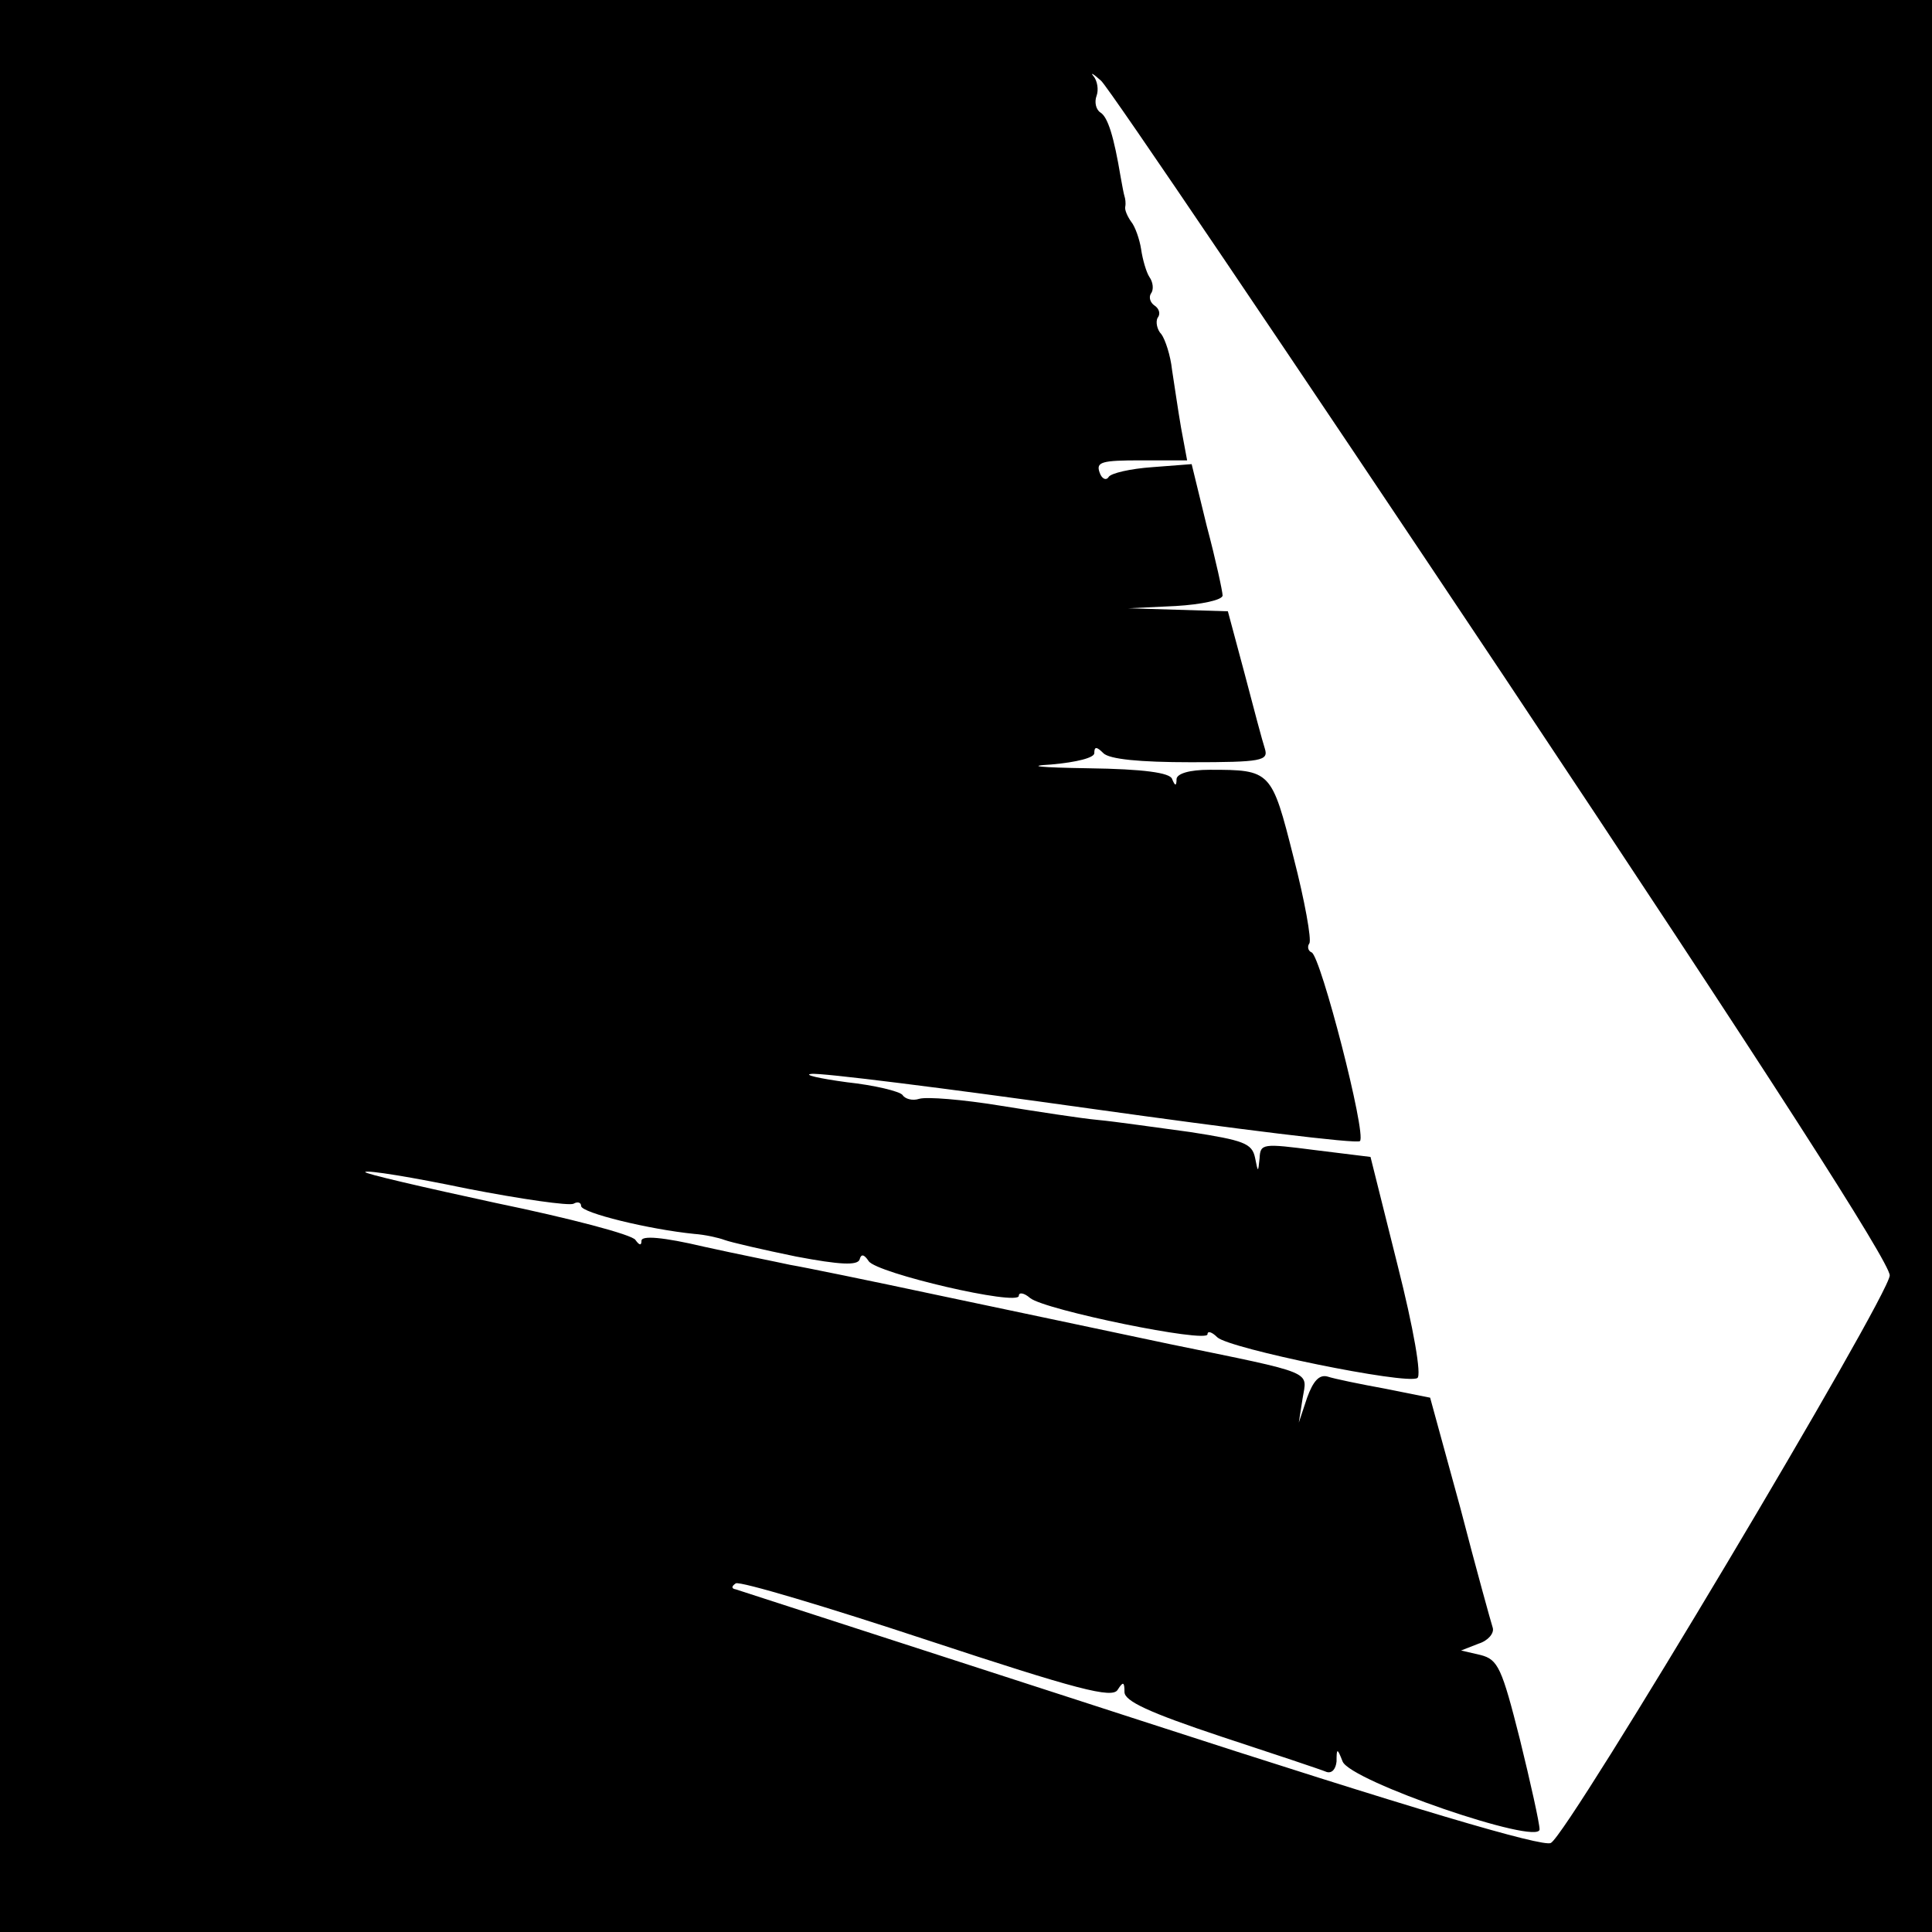 <?xml version="1.0" standalone="no"?>
<!DOCTYPE svg PUBLIC "-//W3C//DTD SVG 20010904//EN"
 "http://www.w3.org/TR/2001/REC-SVG-20010904/DTD/svg10.dtd">
<svg version="1.0" xmlns="http://www.w3.org/2000/svg"
 width="256pt" height="256pt" viewBox="0 0 256 256"
 preserveAspectRatio="xMidYMid meet">
<g transform="translate(0,256) scale(0.1,-0.1)"
fill="#000000" stroke="none">
<path d="M0 1280 l0 -1280 1280 0 1280 0 0 1280 0 1280 -1280 0 -1280 0 0
-1280z m1992 385 c353 -530 512 -778 512 -795 -1 -28 -425 -739 -449 -752 -10
-6 -183 45 -543 162 -290 94 -531 172 -537 174 -6 1 -6 4 0 8 6 3 120 -31 253
-75 200 -66 246 -78 253 -66 7 11 9 11 9 -3 0 -12 32 -27 128 -59 70 -23 133
-44 140 -47 7 -2 12 4 13 14 0 18 1 18 8 0 10 -26 261 -112 261 -90 0 8 -12
62 -26 119 -24 95 -29 106 -52 112 l-26 6 23 9 c13 4 21 14 19 21 -2 6 -22 78
-43 159 l-40 146 -60 12 c-33 6 -67 13 -76 16 -11 3 -19 -6 -27 -28 l-11 -33
5 32 c6 37 19 32 -176 72 -80 17 -218 46 -308 65 -89 19 -177 37 -195 40 -18
4 -69 14 -114 24 -55 13 -83 15 -83 8 0 -7 -3 -6 -8 1 -4 7 -88 29 -185 49
-97 21 -175 39 -173 41 2 3 63 -7 135 -22 72 -14 135 -23 141 -20 5 3 10 2 10
-3 0 -9 90 -31 150 -37 14 -1 32 -5 40 -8 8 -3 51 -13 95 -22 58 -11 81 -12
84 -4 2 8 6 7 12 -2 10 -16 199 -60 199 -46 0 5 7 4 15 -3 20 -16 235 -60 235
-48 0 5 6 3 13 -4 16 -15 250 -63 265 -54 6 3 -5 66 -26 149 l-36 144 -73 9
c-70 9 -73 9 -74 -11 -2 -19 -2 -19 -6 1 -4 19 -15 23 -86 34 -45 6 -100 14
-122 16 -22 2 -80 11 -130 19 -49 8 -97 12 -107 9 -9 -3 -19 0 -22 5 -4 5 -37
13 -74 17 -37 5 -58 10 -47 11 11 2 178 -19 370 -46 193 -27 353 -47 357 -43
9 9 -52 245 -64 250 -5 2 -6 8 -3 12 3 5 -6 56 -21 114 -29 115 -30 116 -111
116 -27 0 -43 -5 -44 -12 0 -10 -2 -10 -6 0 -3 8 -37 13 -111 14 -64 1 -84 3
-49 5 34 3 57 9 57 15 0 9 3 9 12 0 8 -8 48 -12 116 -12 94 0 103 2 98 18 -3
9 -15 54 -27 100 l-22 82 -66 2 -66 2 63 3 c34 2 62 8 62 14 0 5 -9 47 -21 92
l-20 82 -52 -4 c-29 -2 -55 -8 -58 -13 -3 -5 -9 -3 -12 6 -5 14 3 16 55 16
l61 0 -8 43 c-4 23 -9 58 -12 77 -2 19 -9 40 -14 47 -6 6 -8 17 -5 22 4 5 2
12 -4 16 -6 4 -8 11 -5 16 4 5 3 15 -2 22 -4 6 -9 23 -11 37 -2 13 -8 30 -13
36 -5 7 -9 16 -8 20 1 5 0 11 -1 14 -1 3 -3 14 -5 25 -9 54 -17 80 -27 86 -6
4 -8 14 -5 22 3 8 1 20 -4 26 -5 6 0 3 10 -6 11 -10 250 -364 533 -788z"/>
</g>
</svg>
